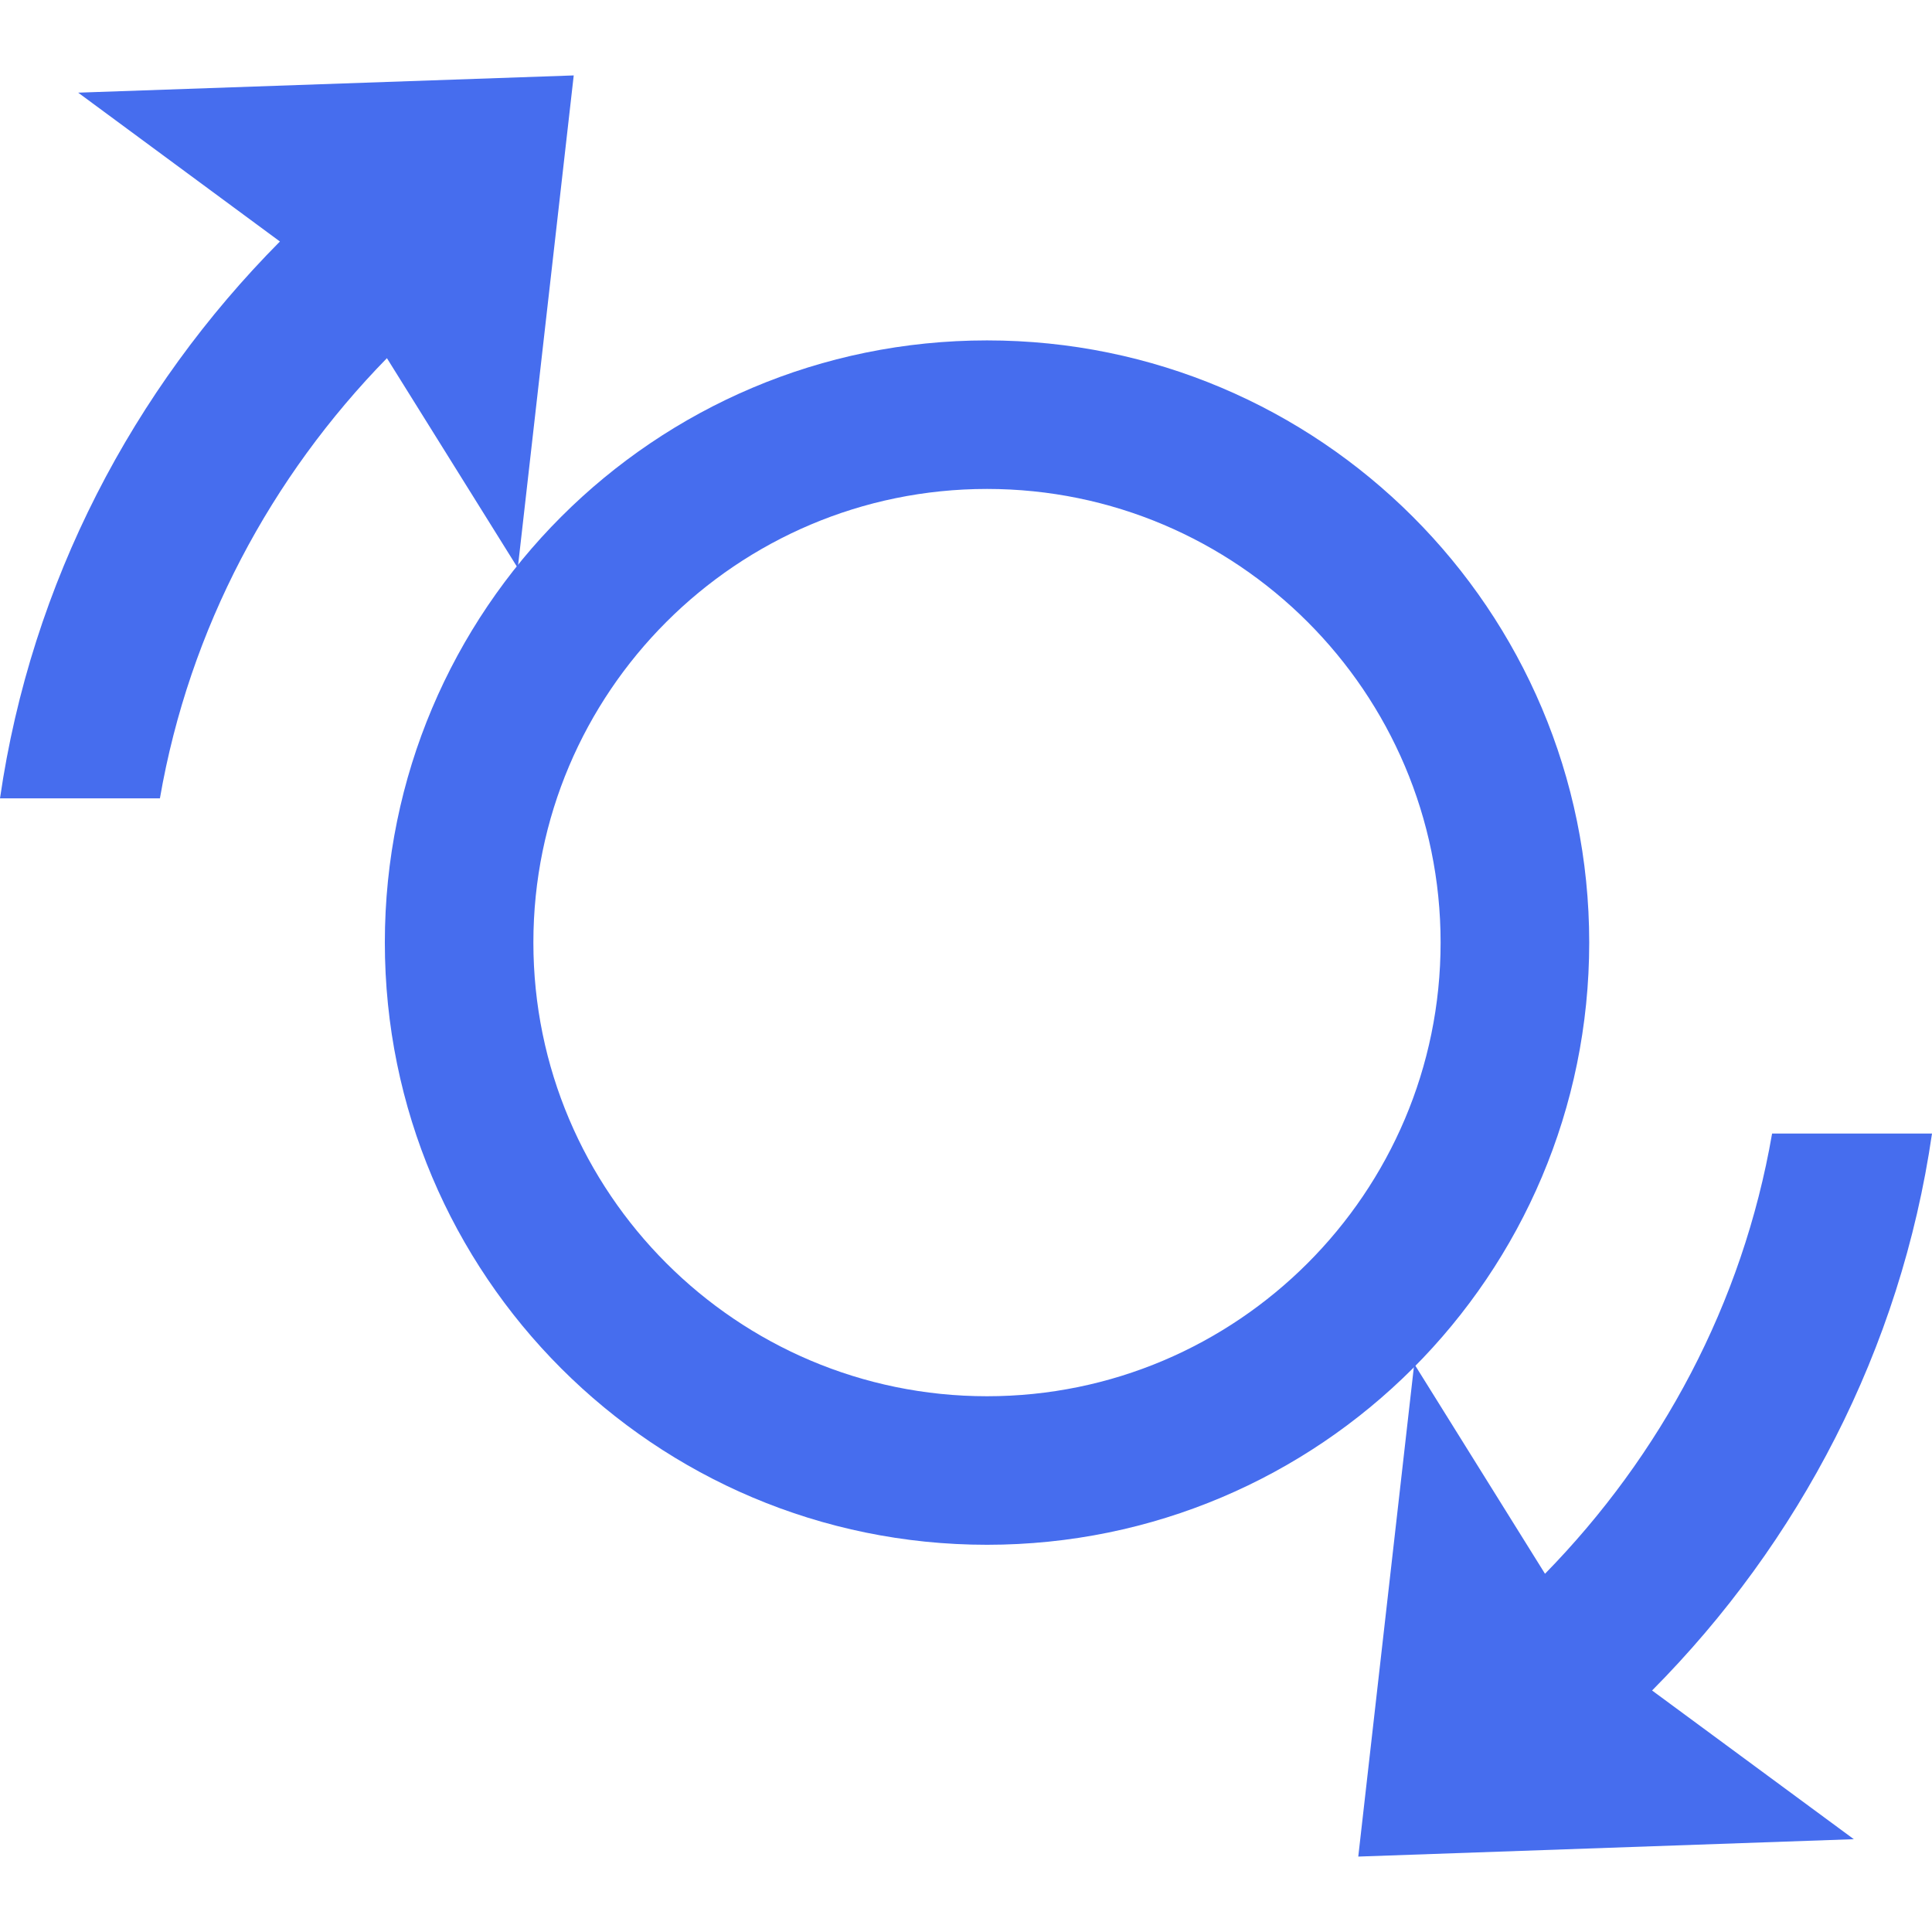 <?xml version="1.0" encoding="utf-8"?>
<!-- Generator: Adobe Illustrator 16.0.0, SVG Export Plug-In . SVG Version: 6.00 Build 0)  -->
<!DOCTYPE svg PUBLIC "-//W3C//DTD SVG 1.1//EN" "http://www.w3.org/Graphics/SVG/1.1/DTD/svg11.dtd">
<svg version="1.1" id="圖層_1" xmlns="http://www.w3.org/2000/svg" xmlns:xlink="http://www.w3.org/1999/xlink" x="0px" y="0px"
	 width="26px" height="26px" viewBox="0 0 26 26" enable-background="new 0 0 26 26" xml:space="preserve">
<g>
	<g>
		<g>
			<g>
				<path fill="#466DEE" d="M13.283,6.58c3.365,0,6.104,2.737,6.104,6.104c0,3.368-2.739,6.106-6.104,6.106
					c-3.367,0-6.105-2.738-6.105-6.106C7.178,9.317,9.916,6.58,13.283,6.58 M13.283,4.581c-4.477,0-8.104,3.628-8.104,8.103
					c0,4.478,3.628,8.105,8.104,8.105c4.476,0,8.104-3.628,8.104-8.105C21.387,8.209,17.759,4.581,13.283,4.581L13.283,4.581z"/>
			</g>
		</g>
		<g>
			<path fill="#466DEE" d="M7.721,1.015L1.052,1.247L3.767,3.25C1.792,5.241,0.422,7.833,0,10.744h2.152
				C2.549,8.452,3.65,6.414,5.207,4.82l1.761,2.824L7.721,1.015z"/>
		</g>
		<g>
			<path fill="#466DEE" d="M18.279,24.985l6.669-0.234l-2.715-2.001c1.976-1.991,3.345-4.583,3.767-7.495h-2.152
				c-0.396,2.293-1.498,4.331-3.056,5.924l-1.76-2.824L18.279,24.985z"/>
		</g>
	</g>
</g>
</svg>
